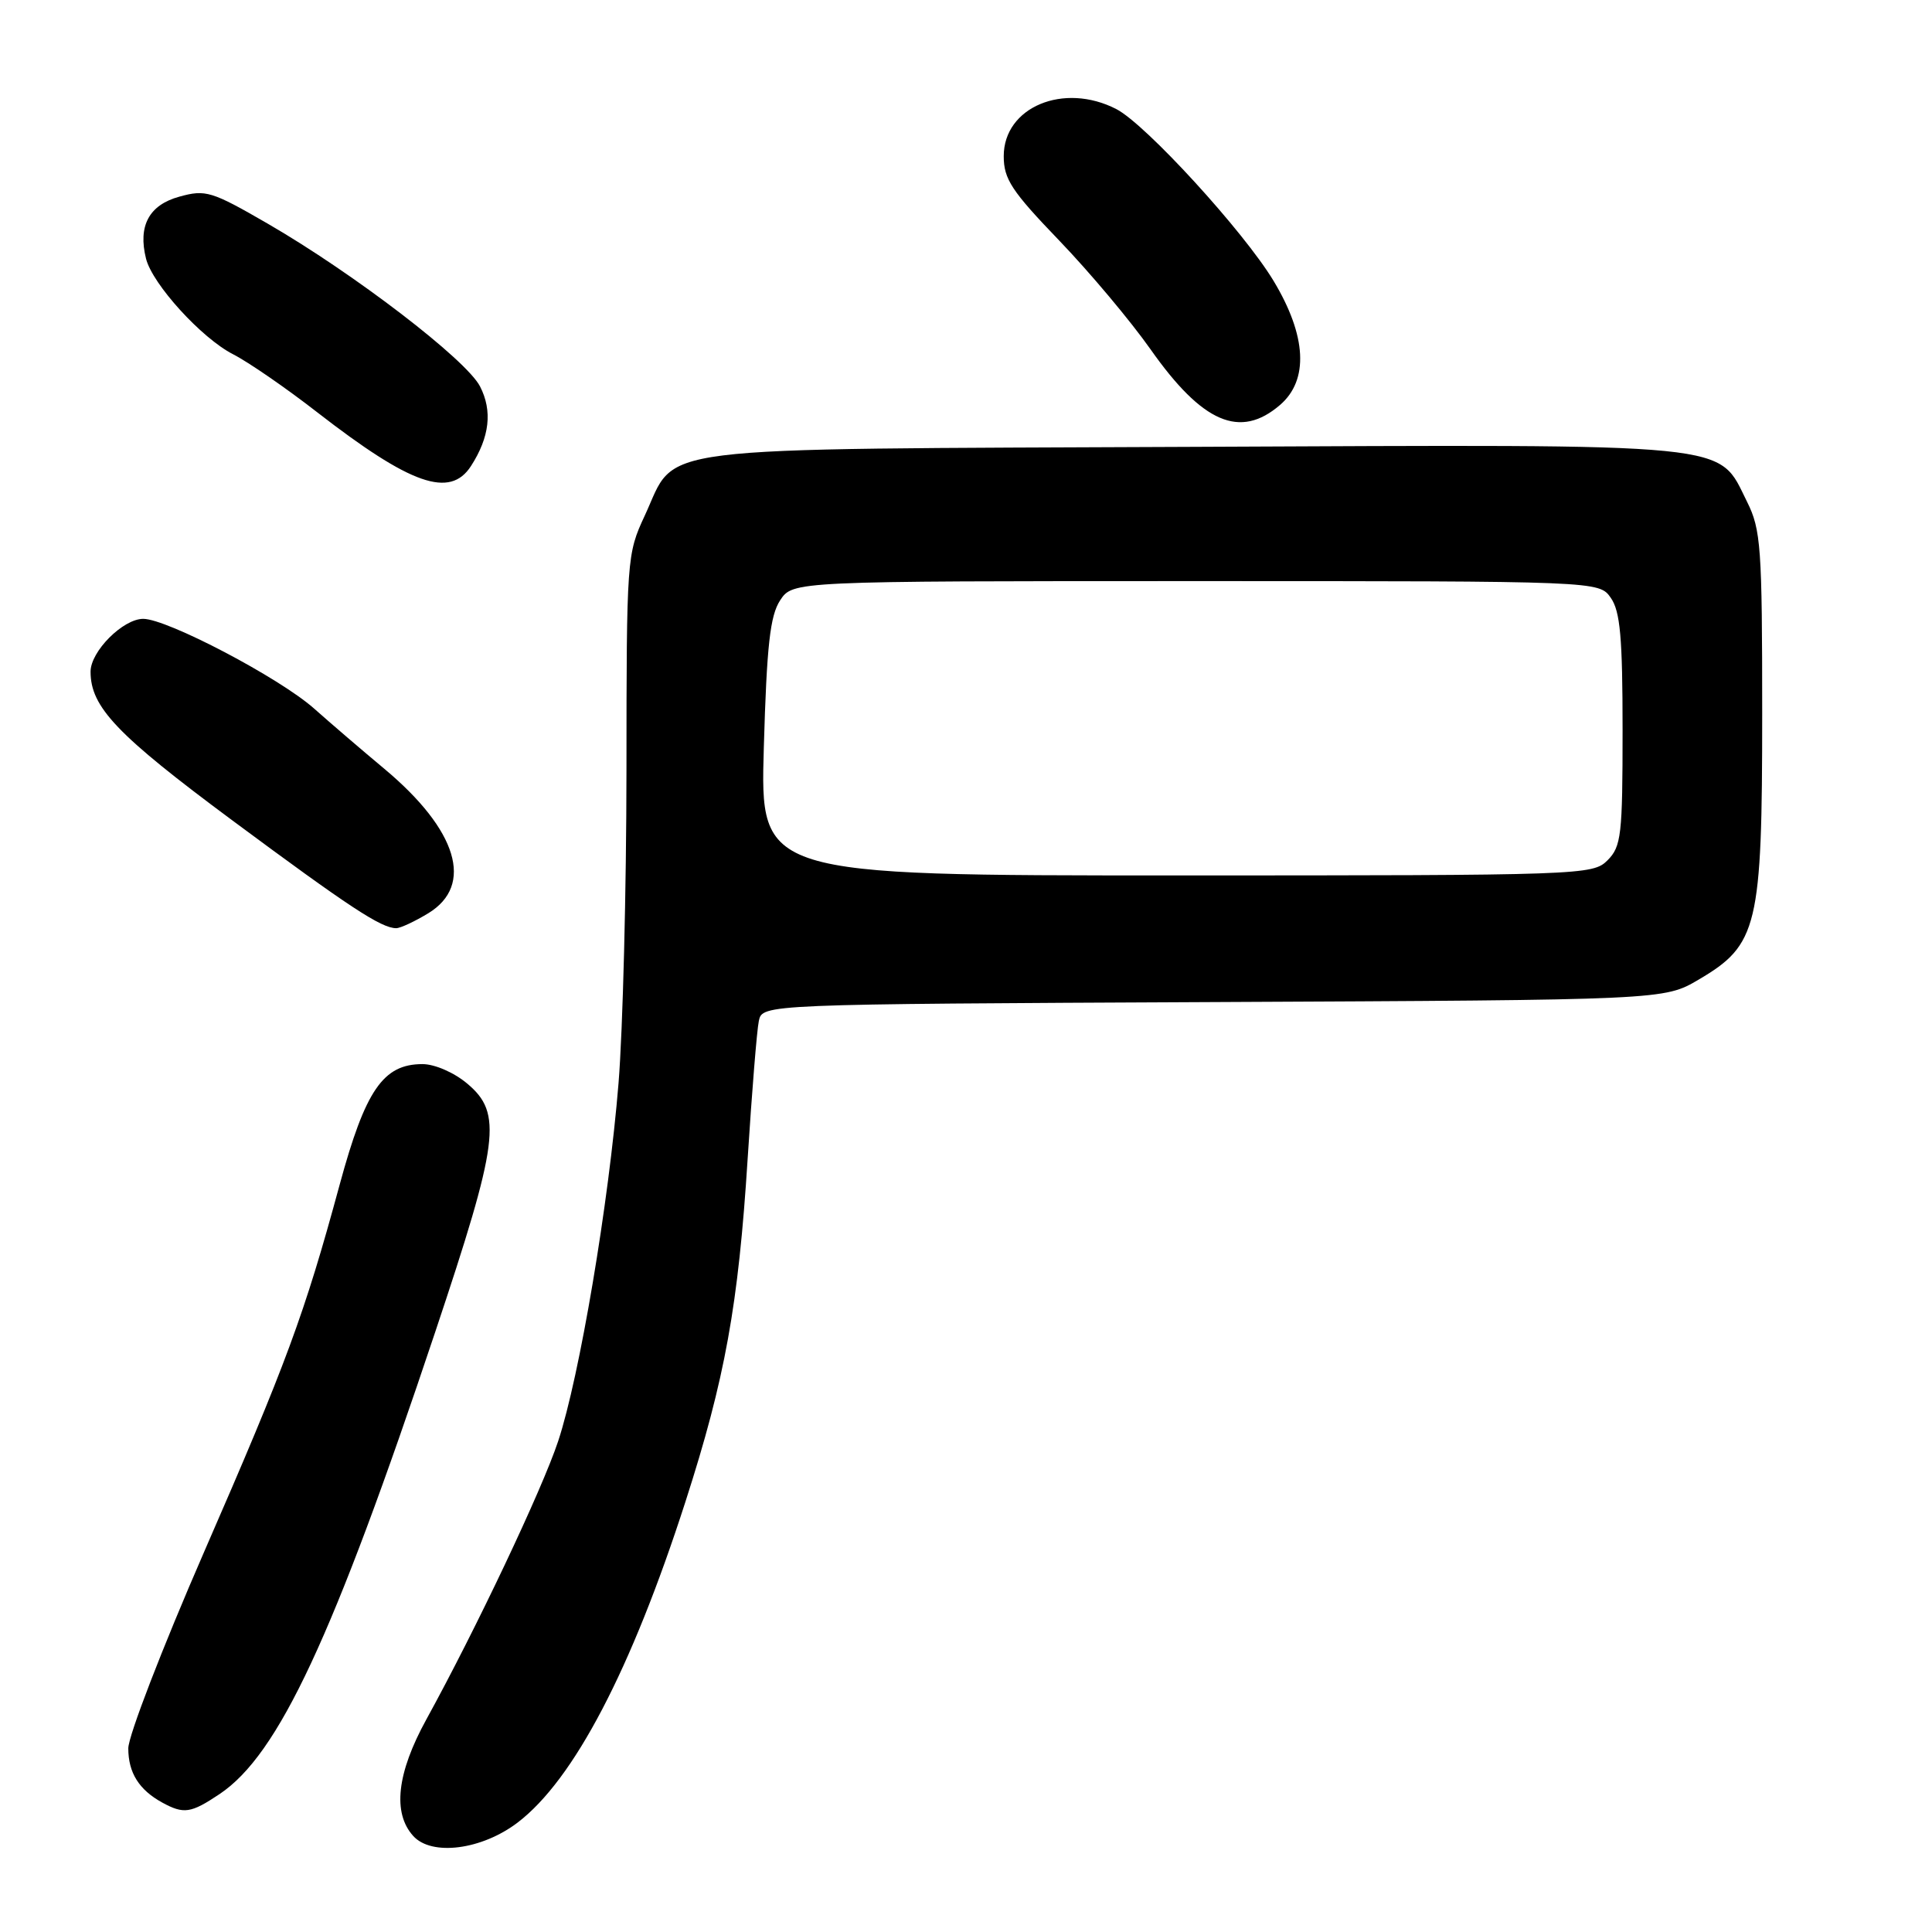 <?xml version="1.0" encoding="UTF-8" standalone="no"?>
<!DOCTYPE svg PUBLIC "-//W3C//DTD SVG 1.1//EN" "http://www.w3.org/Graphics/SVG/1.1/DTD/svg11.dtd" >
<svg xmlns="http://www.w3.org/2000/svg" xmlns:xlink="http://www.w3.org/1999/xlink" version="1.1" viewBox="0 0 256 256">
 <g >
 <path fill="currentColor"
d=" M 68.60 241.49 C 76.03 235.82 83.64 221.28 90.82 199.00 C 96.08 182.67 97.84 172.95 99.07 153.50 C 99.63 144.70 100.29 136.50 100.55 135.28 C 101.02 133.06 101.02 133.06 160.76 132.78 C 220.50 132.50 220.50 132.50 225.07 129.81 C 232.93 125.19 233.50 122.82 233.50 94.53 C 233.50 72.50 233.33 70.17 231.50 66.50 C 227.53 58.56 230.85 58.89 157.95 59.21 C 84.50 59.54 89.83 58.87 85.43 68.33 C 83.06 73.41 83.02 73.99 83.01 102.10 C 83.00 117.84 82.53 136.47 81.96 143.51 C 80.67 159.44 76.79 182.42 73.96 190.96 C 71.82 197.41 63.05 215.91 56.49 227.84 C 52.59 234.93 51.99 240.22 54.75 243.27 C 57.19 245.98 63.84 245.12 68.60 241.49 Z  M 29.10 237.72 C 36.91 232.49 44.13 217.01 57.66 176.52 C 66.12 151.20 66.60 147.52 61.92 143.59 C 60.18 142.12 57.61 141.00 55.98 141.00 C 50.77 141.00 48.41 144.44 45.00 157.00 C 40.34 174.17 37.97 180.59 27.00 205.74 C 21.50 218.37 17.00 230.03 17.00 231.66 C 17.00 234.90 18.42 237.16 21.50 238.85 C 24.36 240.41 25.29 240.27 29.10 237.72 Z  M 56.75 121.01 C 62.84 117.30 60.62 109.98 50.95 101.89 C 48.06 99.48 43.85 95.87 41.60 93.87 C 36.99 89.79 22.14 82.00 18.98 82.00 C 16.30 82.00 12.00 86.31 12.00 89.00 C 12.00 93.70 15.48 97.35 30.79 108.71 C 46.24 120.17 50.52 122.99 52.50 122.99 C 53.05 122.99 54.96 122.10 56.75 121.01 Z  M 62.41 61.75 C 64.88 57.92 65.28 54.44 63.60 51.19 C 61.76 47.64 46.90 36.25 35.50 29.65 C 28.03 25.33 27.25 25.09 23.76 26.06 C 19.75 27.16 18.26 29.93 19.35 34.28 C 20.21 37.67 26.71 44.81 30.88 46.94 C 32.90 47.97 37.91 51.42 42.02 54.62 C 54.43 64.25 59.62 66.07 62.41 61.75 Z  M 169.61 53.66 C 173.45 50.36 173.14 44.49 168.75 37.21 C 164.79 30.65 151.82 16.47 147.93 14.46 C 140.96 10.86 133.00 14.18 133.00 20.69 C 133.00 23.73 134.04 25.31 140.34 31.86 C 144.38 36.06 149.82 42.55 152.44 46.27 C 159.33 56.06 164.32 58.21 169.61 53.66 Z  M 101.21 99.05 C 101.60 85.49 102.04 81.59 103.37 79.55 C 105.05 77.00 105.05 77.00 158.47 77.00 C 211.89 77.00 211.89 77.00 213.44 79.22 C 214.69 81.00 215.00 84.51 215.00 96.72 C 215.00 110.67 214.83 112.17 213.00 114.00 C 211.05 115.95 209.67 116.00 155.86 116.00 C 100.72 116.00 100.72 116.00 101.21 99.05 Z "/>
</g>
</svg>
